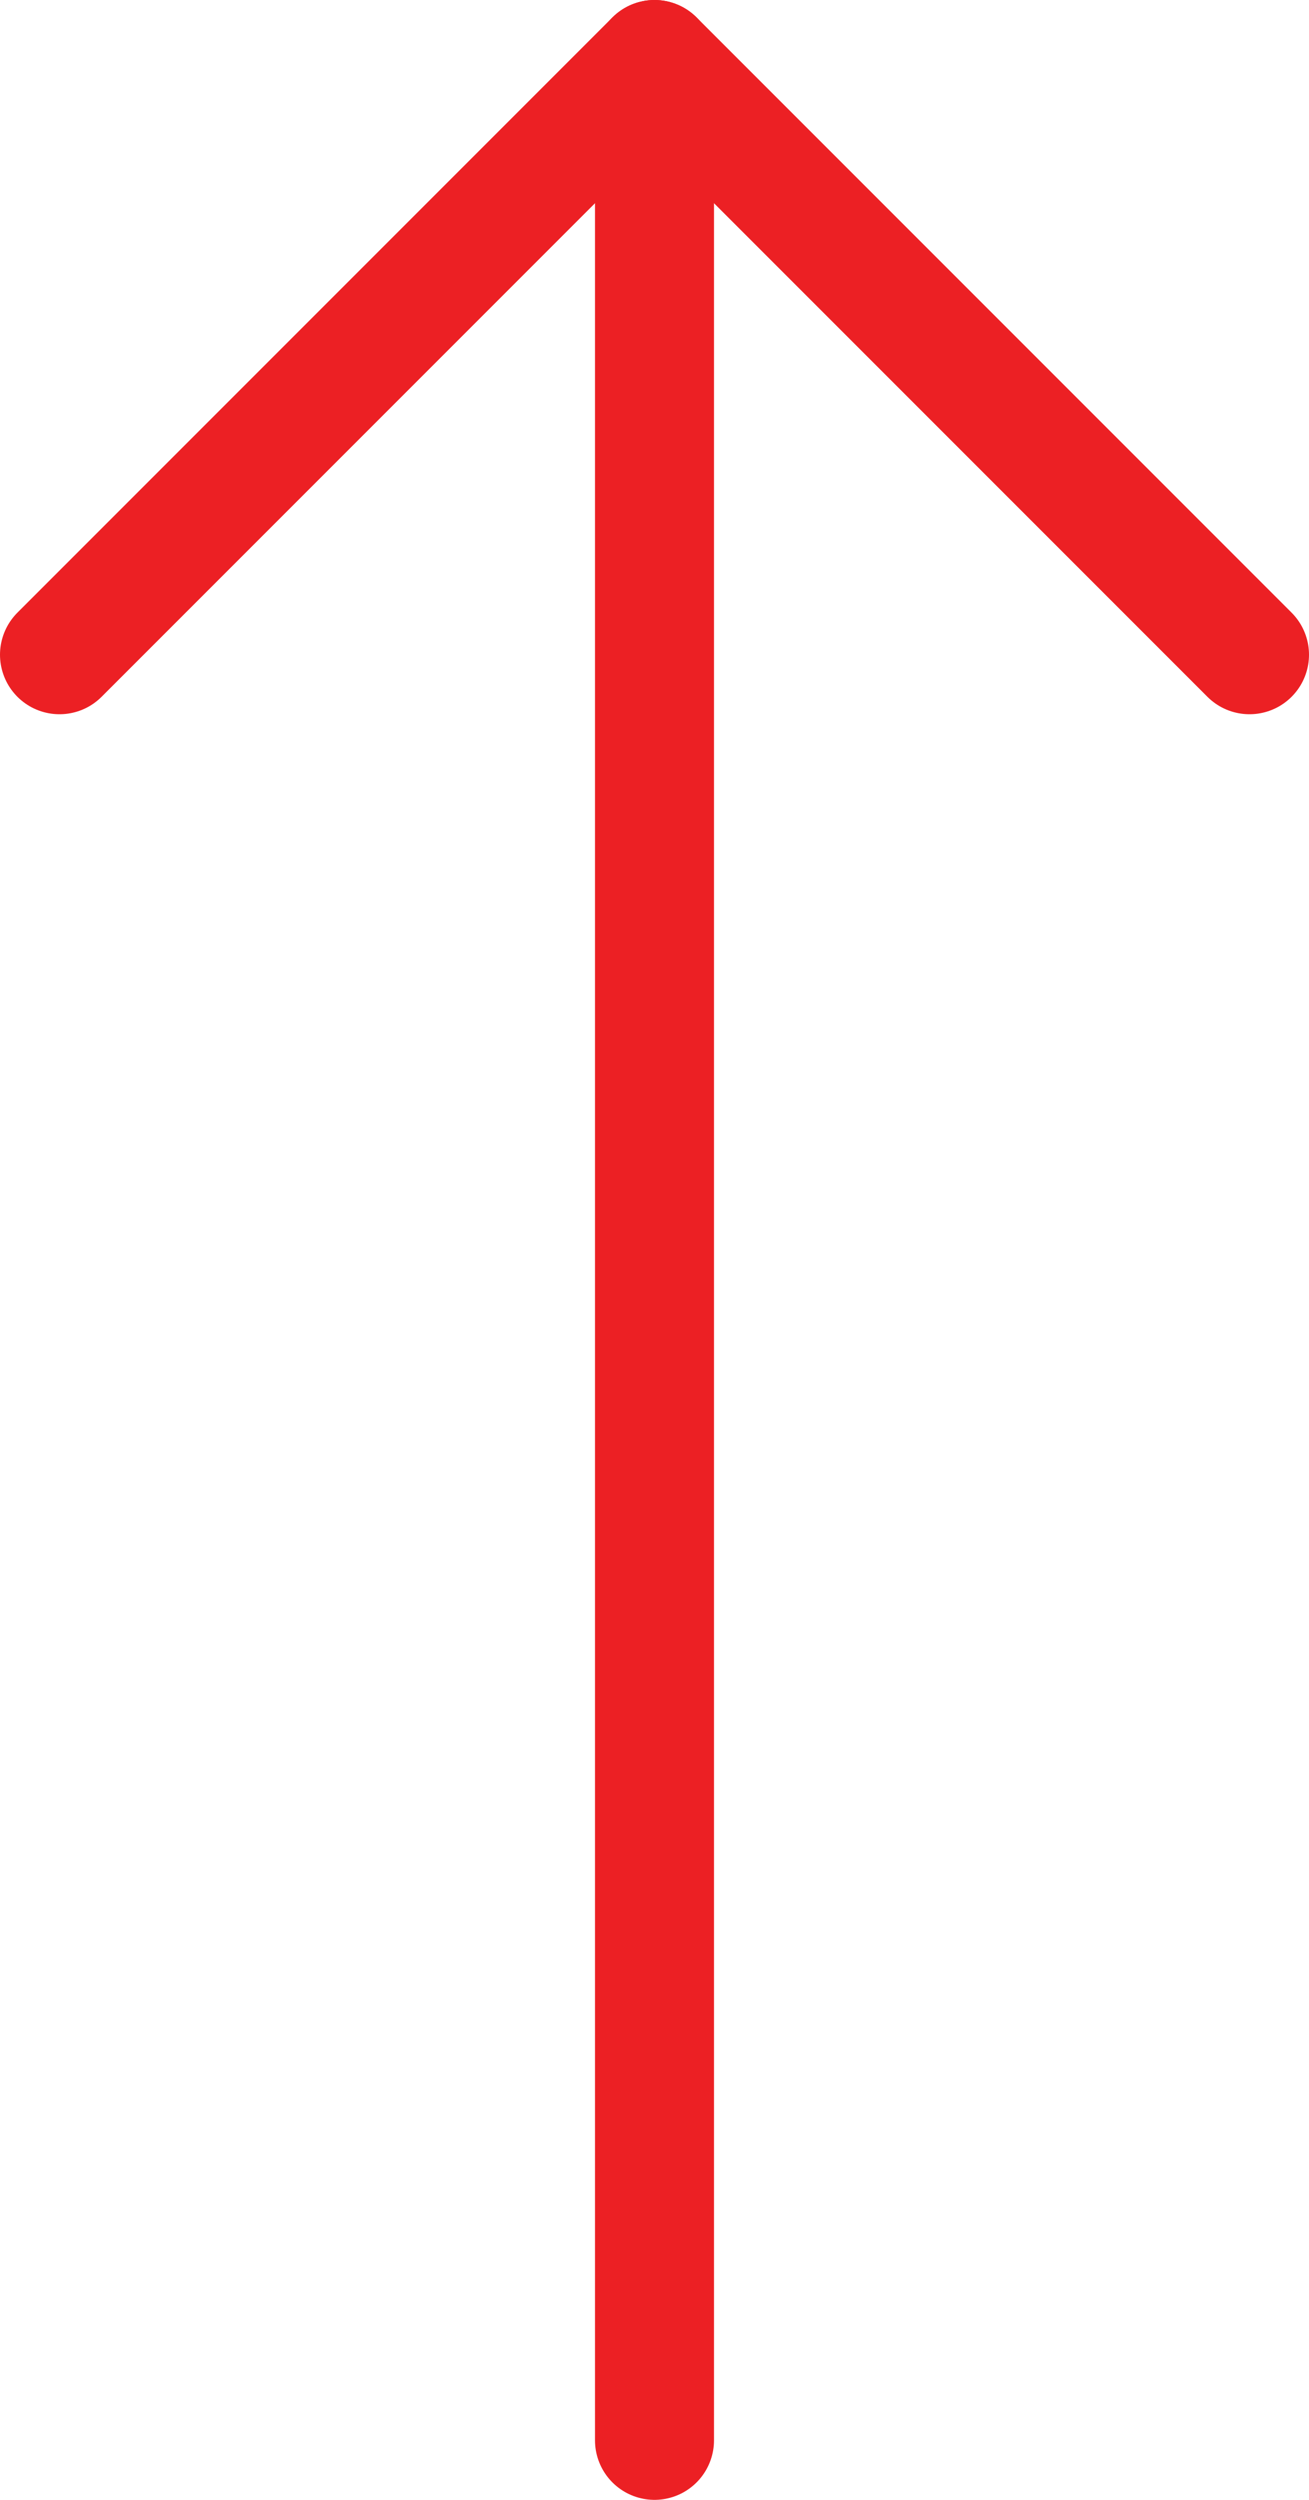<svg xmlns="http://www.w3.org/2000/svg" xmlns:xlink="http://www.w3.org/1999/xlink" width="22" height="42" viewBox="0 0 22 42">
  <defs>
    <clipPath id="clip-path">
      <rect width="22" height="42" fill="none"/>
    </clipPath>
  </defs>
  <g id="Arrow_Up" data-name="Arrow Up" clip-path="url(#clip-path)">
    <g id="Arrow_Up-2" data-name="Arrow Up" transform="translate(1 1)">
      <path id="Stroke_1" data-name="Stroke 1" d="M20,10,10,0,0,10" transform="translate(0 0)" fill="none" stroke="#ec2024" stroke-linecap="round" stroke-linejoin="round" stroke-miterlimit="10" stroke-width="2"/>
      <path id="Stroke_3" data-name="Stroke 3" d="M.5,0V40" transform="translate(9.5 0)" fill="none" stroke="#ec2024" stroke-linecap="round" stroke-linejoin="round" stroke-miterlimit="10" stroke-width="2"/>
    </g>
  </g>
</svg>
